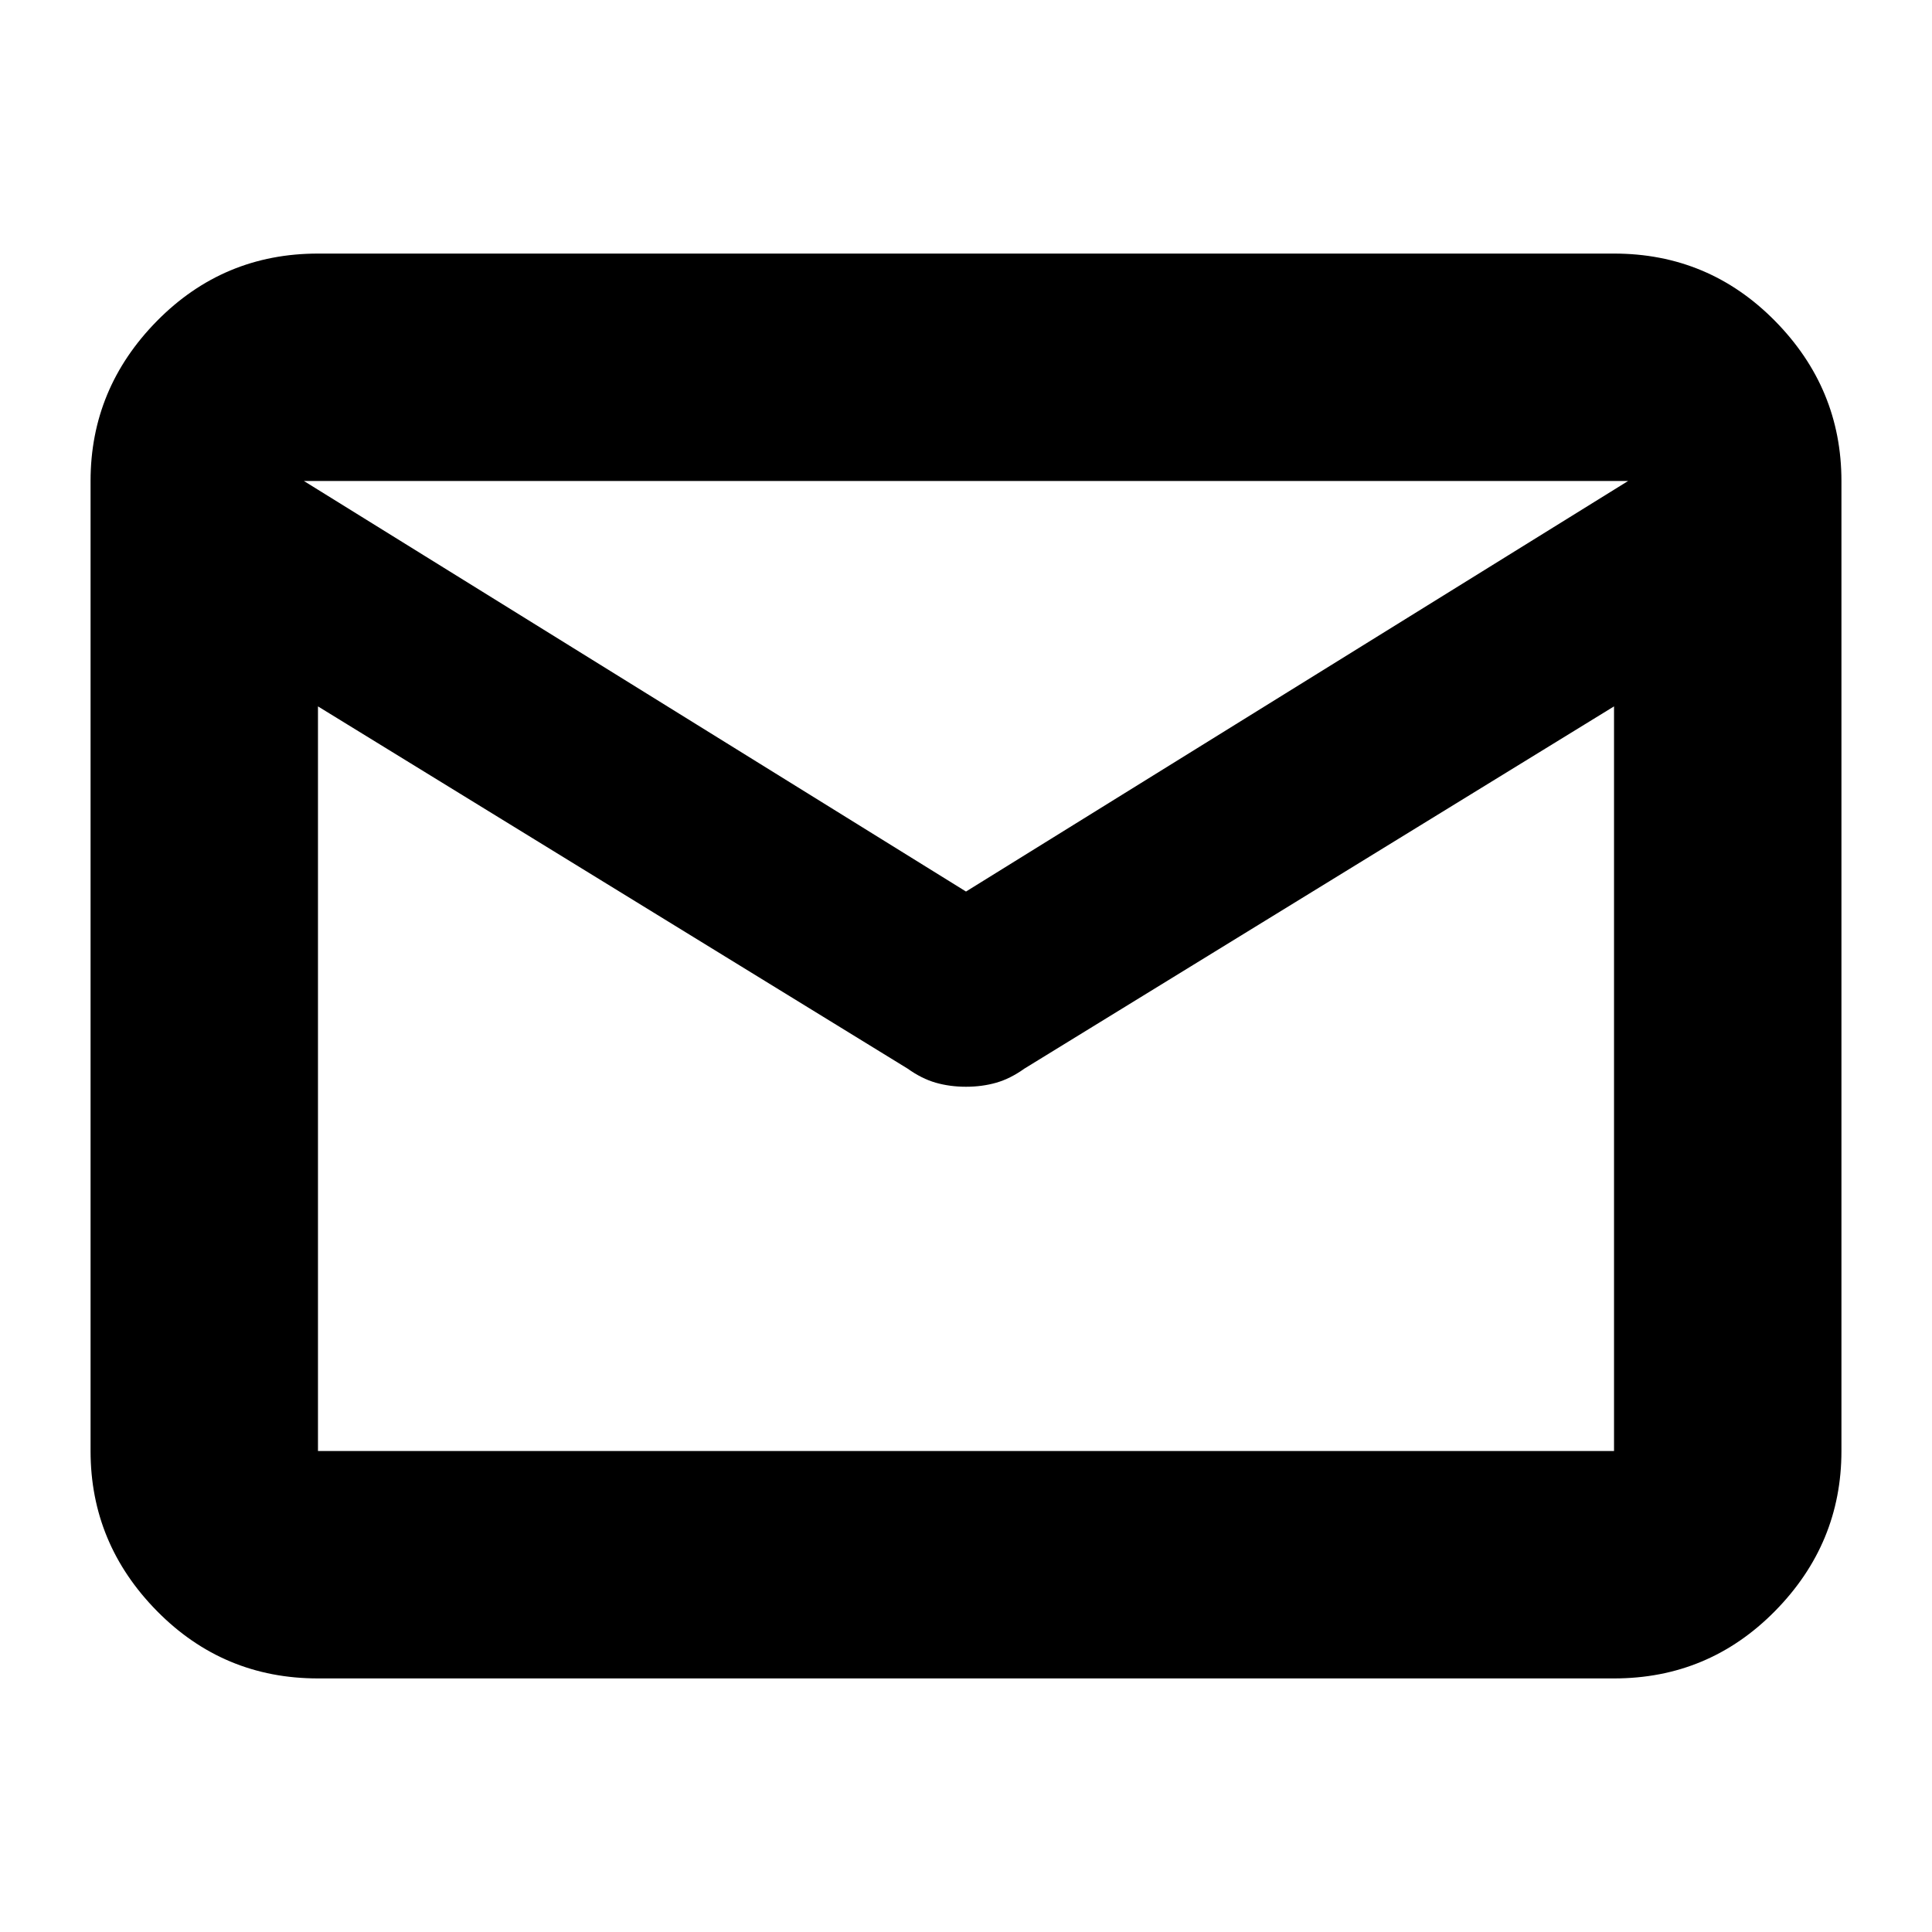<svg xmlns="http://www.w3.org/2000/svg" height="24" width="24"><path d="M3.95 20.85Q2.775 20.85 1.95 20.013Q1.125 19.175 1.125 18.025V5.975Q1.125 4.825 1.95 3.987Q2.775 3.15 3.95 3.15H20.05Q21.225 3.15 22.05 3.987Q22.875 4.825 22.875 5.975V18.025Q22.875 19.175 22.05 20.013Q21.225 20.85 20.05 20.85ZM20.05 8.775 12.725 13.275Q12.55 13.4 12.375 13.45Q12.2 13.5 12 13.5Q11.8 13.5 11.625 13.45Q11.45 13.4 11.275 13.275L3.95 8.775V18.025Q3.95 18.025 3.95 18.025Q3.95 18.025 3.95 18.025H20.05Q20.05 18.025 20.05 18.025Q20.05 18.025 20.05 18.025ZM12 11.075 20.225 5.975H3.775ZM3.95 8.775V9Q3.95 8.875 3.95 8.6Q3.95 8.325 3.95 8.025Q3.95 7.375 3.95 7.05Q3.95 6.725 3.95 7.1V5.975V7.1Q3.95 6.725 3.95 7.05Q3.95 7.375 3.95 8.05Q3.95 8.35 3.95 8.613Q3.95 8.875 3.95 9V8.775V18.025Q3.95 18.025 3.95 18.025Q3.95 18.025 3.95 18.025Q3.95 18.025 3.95 18.025Q3.95 18.025 3.95 18.025Z"/></svg>